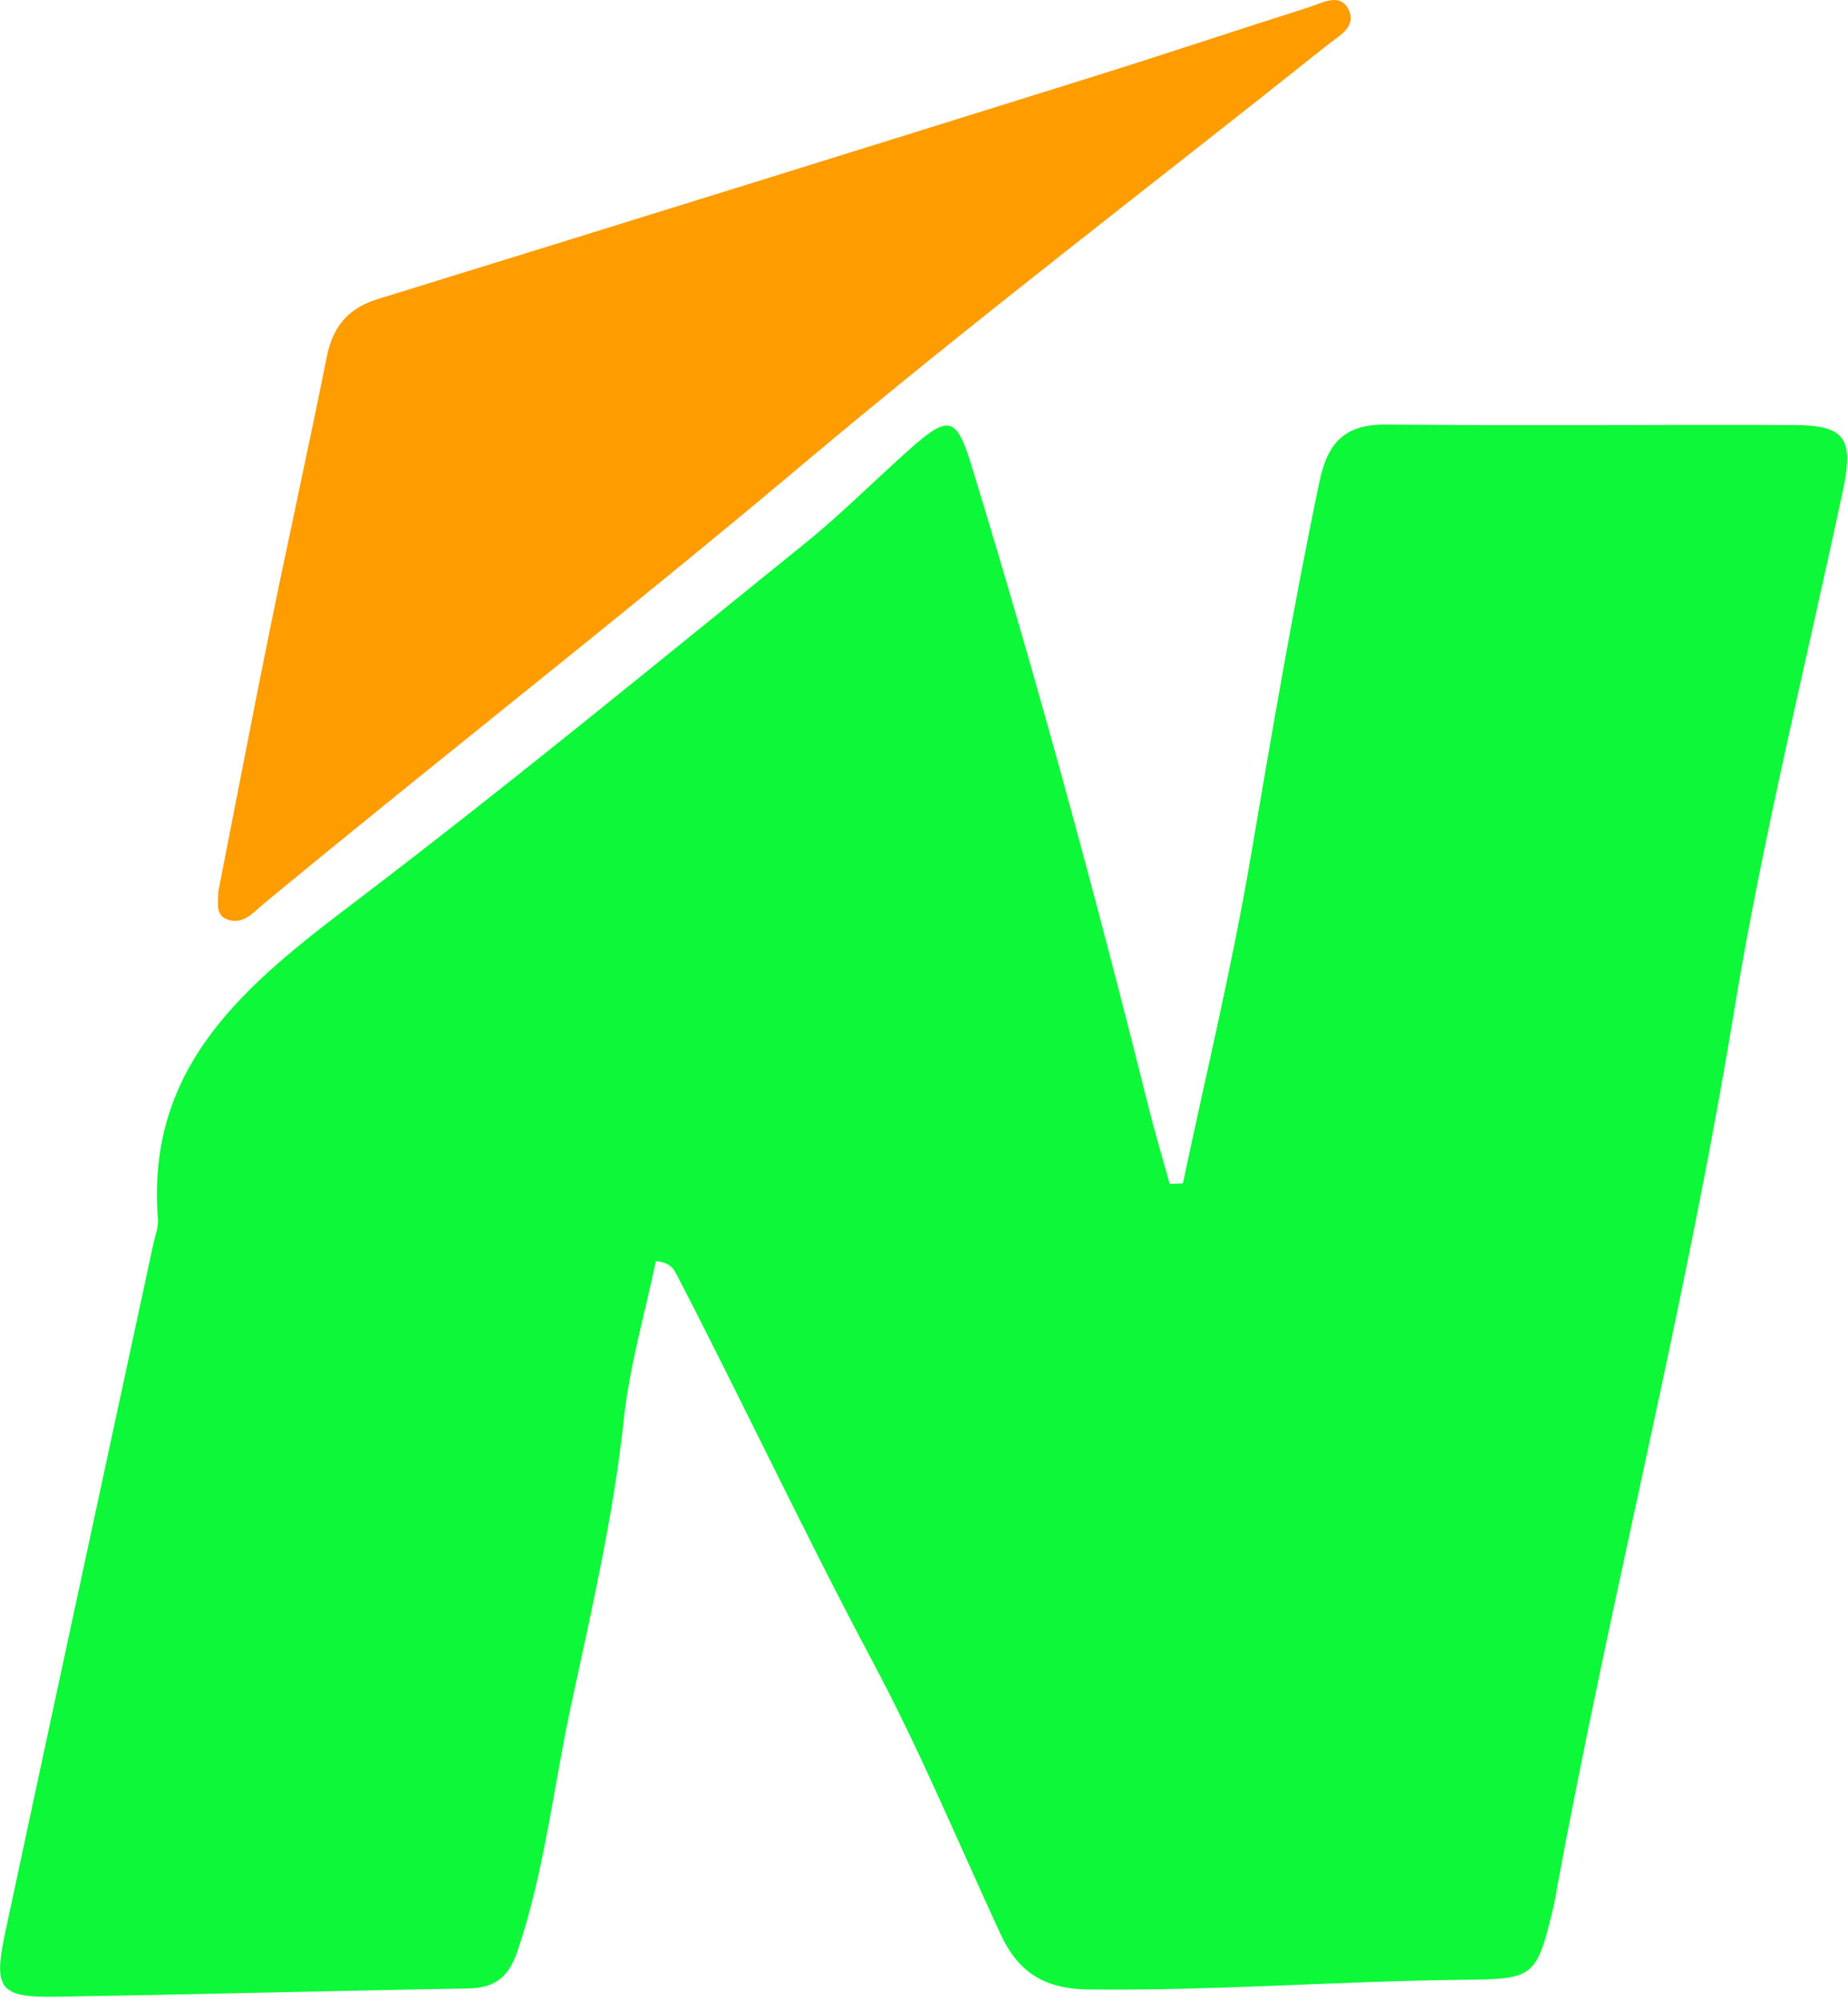 <svg width="231" height="250" viewBox="0 0 231 250" fill="none" xmlns="http://www.w3.org/2000/svg">
<g clip-path="url(#clip0_167_29)">
<path d="M147.86 147.87C150.69 134.47 153.93 121.13 156.24 107.64C158.95 91.78 161.63 75.94 164.93 60.19C165.96 55.29 168.09 53.01 173.26 53.05C190.27 53.21 207.29 53.05 224.3 53.11C230.66 53.14 231.75 54.81 230.37 61.26C225.73 83.02 220.32 104.65 216.72 126.58C210.68 163.37 201.35 199.45 194.6 236.07C194.47 236.78 194.37 237.5 194.2 238.2C192.02 247.23 191.83 247.29 182.62 247.39C167.08 247.56 151.57 248.78 136 248.59C130.4 248.52 127.22 246.33 125.04 241.62C119.8 230.29 115 218.73 109.14 207.74C100.63 191.79 92.96 175.44 84.65 159.4C84.24 158.61 83.87 157.76 81.98 157.59C80.62 164.12 78.69 170.69 77.97 177.39C76.68 189.47 73.93 201.25 71.39 213.06C69.18 223.3 68.08 233.78 64.69 243.79C63.56 247.12 61.83 248.41 58.47 248.47C41.3 248.76 24.13 249.23 6.96 249.5C-0.06 249.61 -0.86 248.53 0.66 241.42C6.79 212.78 12.98 184.14 19.15 155.51C19.38 154.45 19.82 153.36 19.74 152.32C18.21 133.08 30.83 122.97 44.27 112.77C63.41 98.24 81.98 82.94 100.69 67.84C105.18 64.21 109.27 60.09 113.59 56.24C118.6 51.77 119.55 51.99 121.46 58.25C129.56 84.68 136.82 111.35 143.52 138.16C144.34 141.44 145.31 144.68 146.21 147.94C146.76 147.92 147.31 147.89 147.86 147.87Z" fill="#0CF839"/>
<path d="M27.28 111.45C29.43 100.53 31.53 89.53 33.76 78.55C36.07 67.22 38.57 55.94 40.84 44.61C41.59 40.85 43.46 38.54 47.19 37.38C77.05 28.16 106.89 18.87 136.73 9.55C145.7 6.75 154.61 3.75 163.57 0.92C165.2 0.41 167.41 -0.93 168.5 1.05C169.76 3.33 167.29 4.53 165.83 5.7C143.95 23.16 121.63 40.1 100.22 58.12C78.11 76.73 55.3 94.47 33.04 112.87C31.68 113.99 30.4 115.66 28.35 114.87C26.89 114.3 27.29 112.76 27.28 111.45Z" fill="#FF9D00"/>
</g>
<defs>
<clipPath id="clip0_167_29">
<rect width="230.9" height="249.51" fill="white"/>
</clipPath>
</defs>
</svg>
